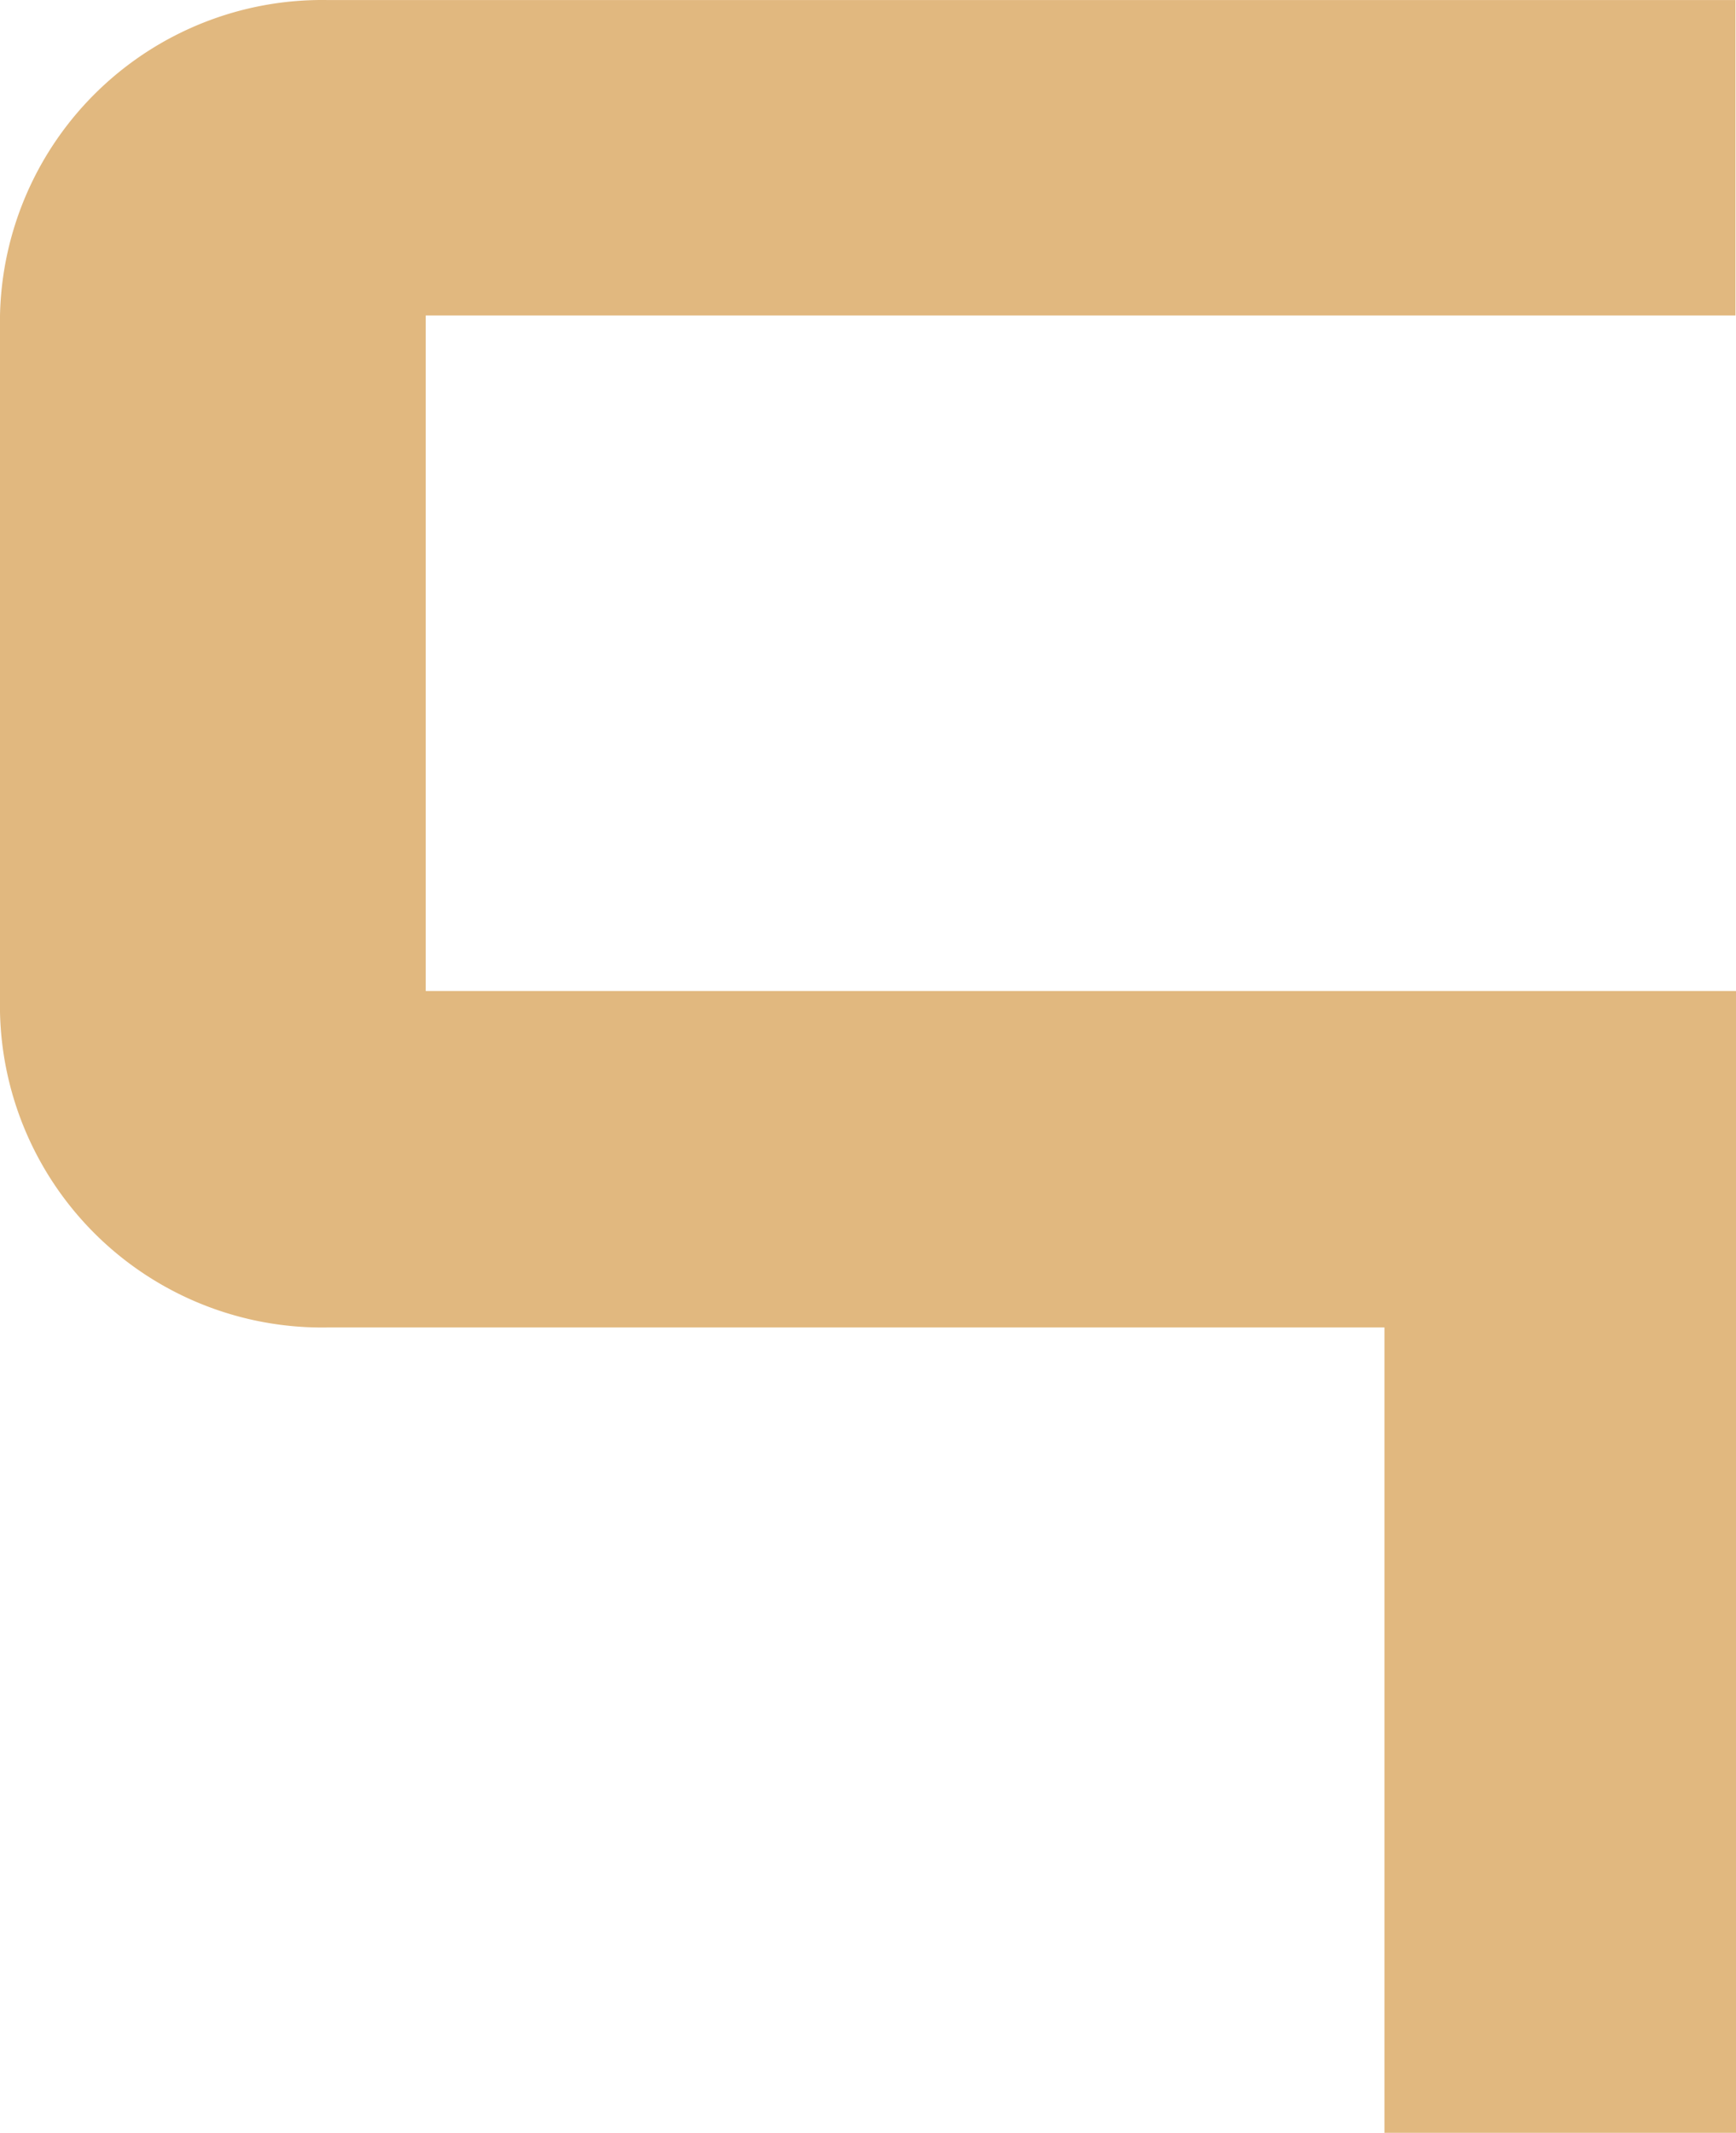 <svg xmlns="http://www.w3.org/2000/svg" width="86.717" height="106.514" viewBox="0 0 86.717 106.514">
  <g id="Group_17" data-name="Group 17" transform="translate(0.01 -21.185)" style="isolation: isolate">
    <path id="Path_2" data-name="Path 2" d="M21.256,57.56V23.824H86.68V8.071H16.346A16.093,16.093,0,0,0-.01,23.824V58.61A16.093,16.093,0,0,0,16.346,74.363h52.8v40.221H86.707V57.56Z" transform="translate(0 13.116)" fill="#e1b87f"/>
  </g>
</svg>
